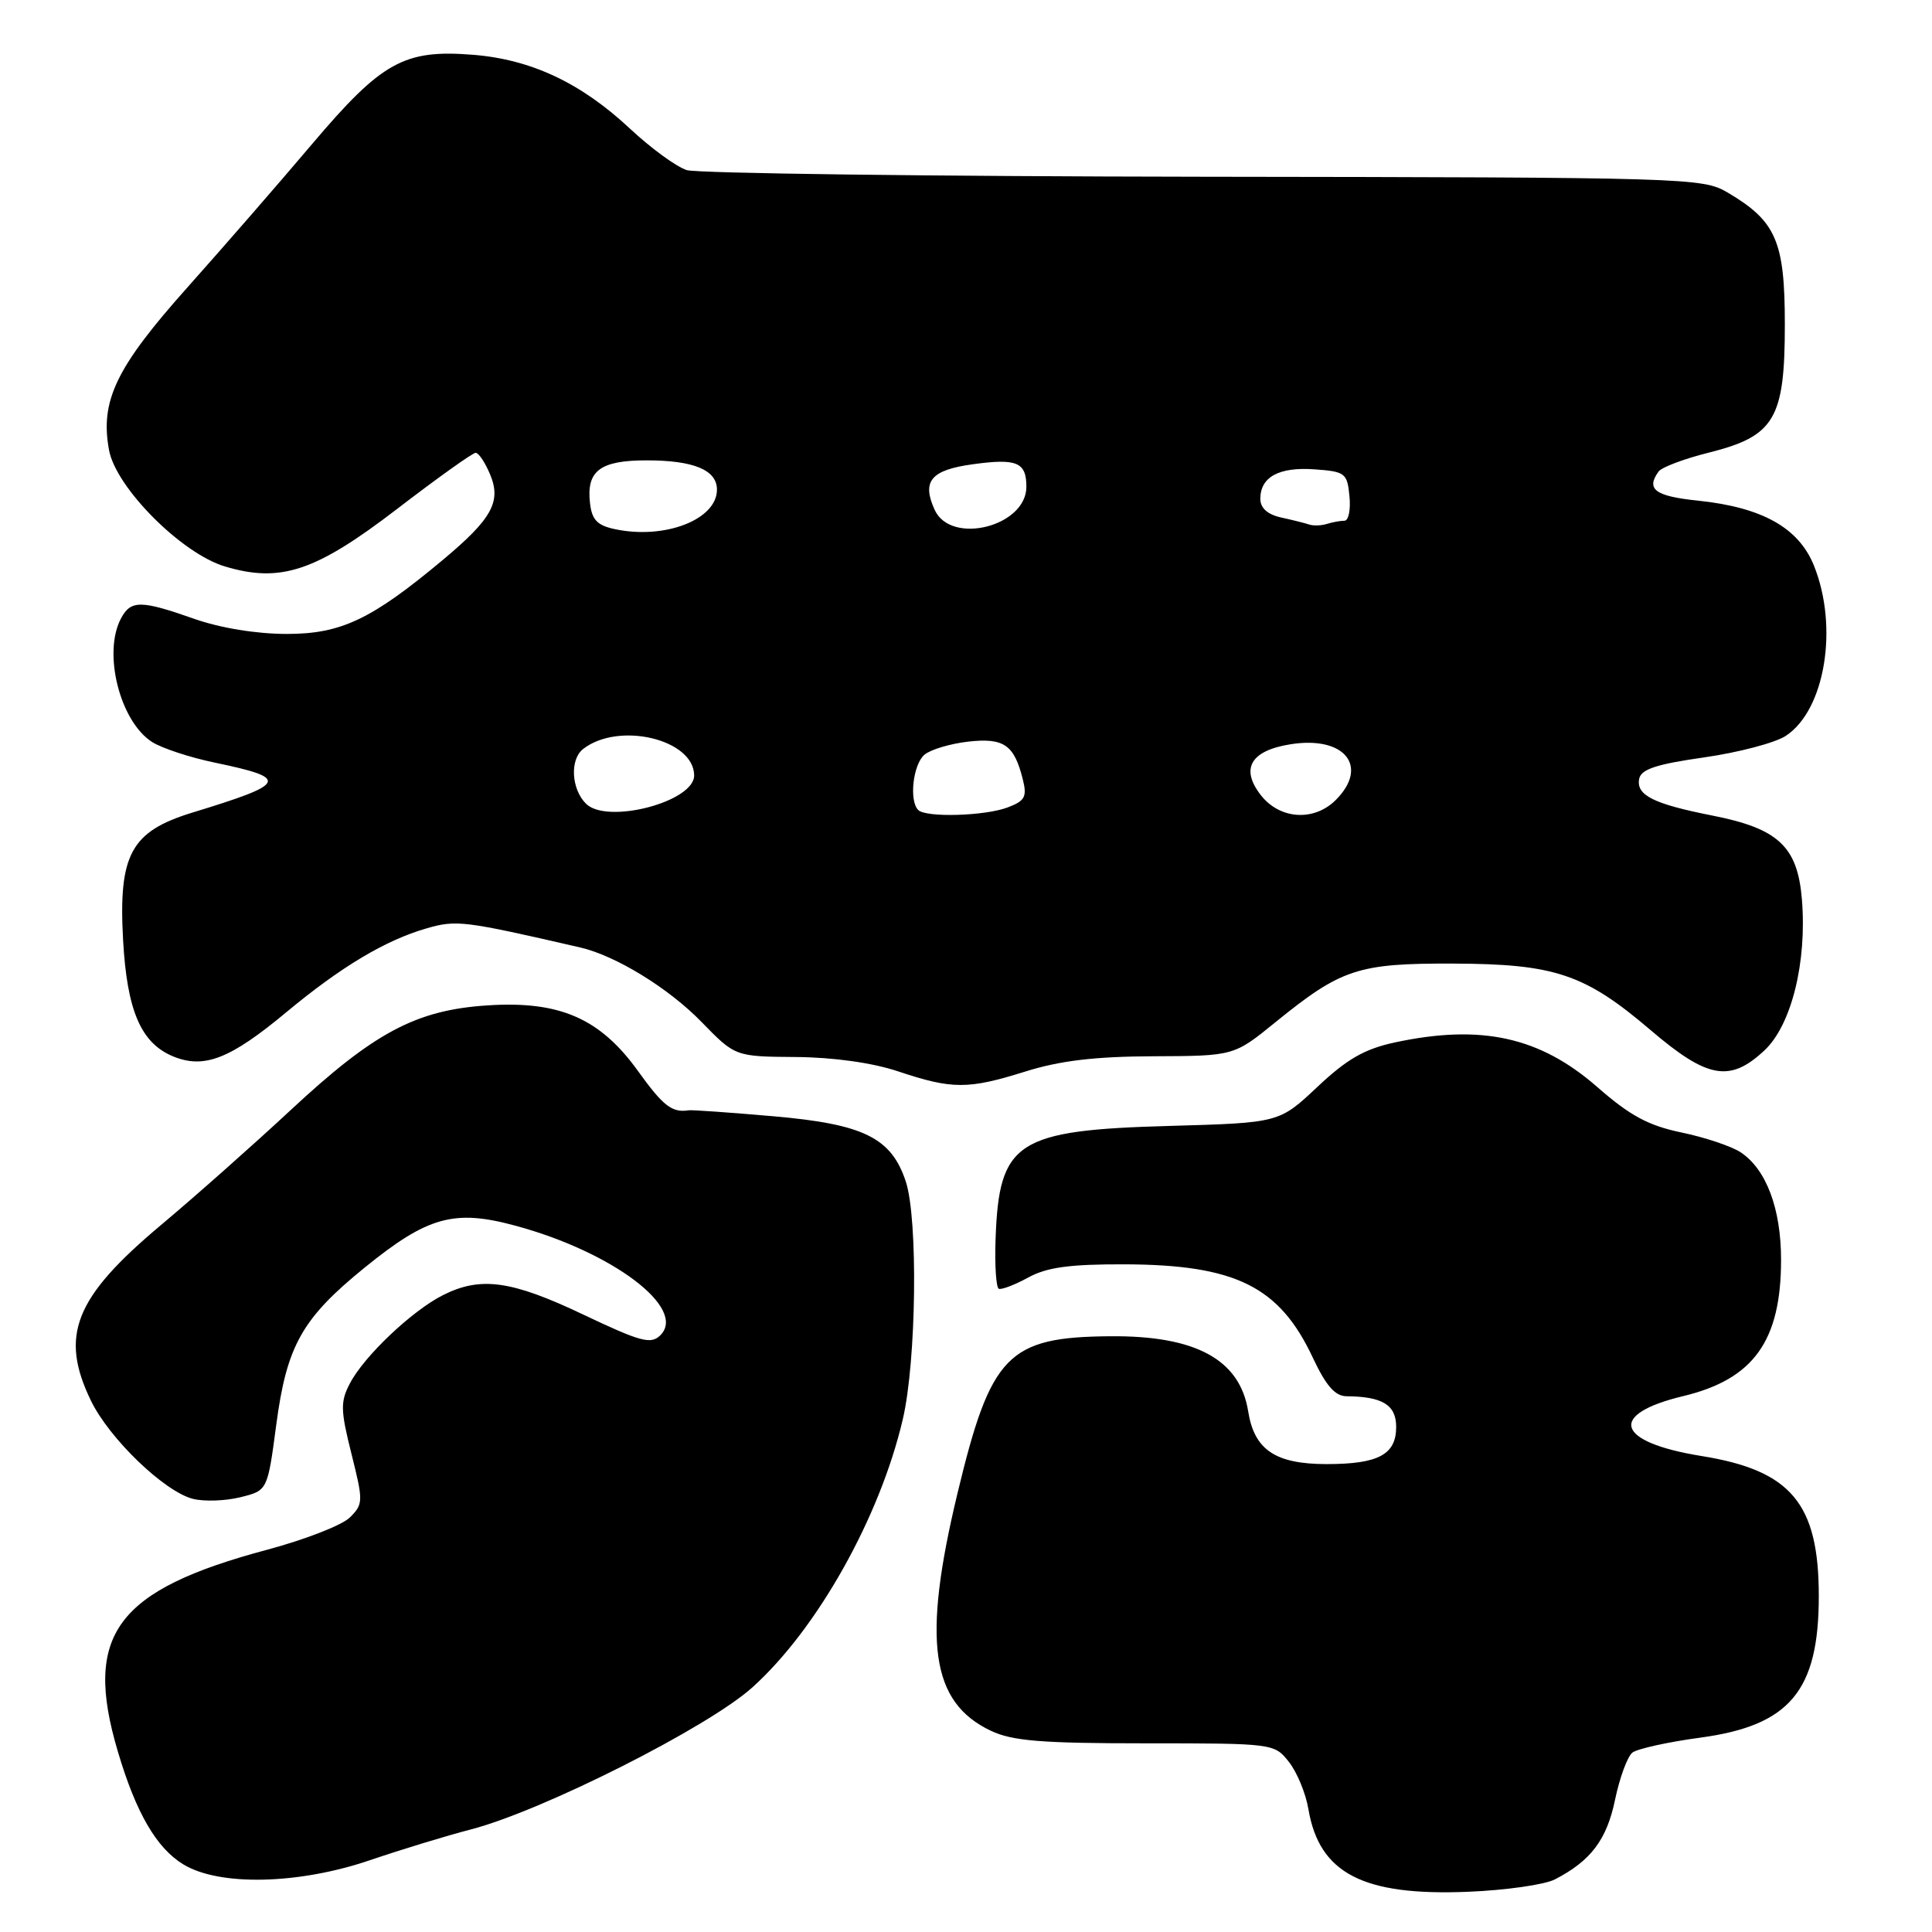 <?xml version="1.0" encoding="UTF-8" standalone="no"?>
<!DOCTYPE svg PUBLIC "-//W3C//DTD SVG 1.1//EN" "http://www.w3.org/Graphics/SVG/1.1/DTD/svg11.dtd" >
<svg xmlns="http://www.w3.org/2000/svg" xmlns:xlink="http://www.w3.org/1999/xlink" version="1.1" viewBox="0 0 256 256">
 <g >
 <path fill="currentColor"
d=" M 206.03 249.03 C 210.81 246.56 212.91 243.77 214.01 238.44 C 214.62 235.53 215.65 232.74 216.30 232.23 C 216.96 231.72 221.03 230.82 225.34 230.24 C 237.16 228.64 241.00 224.04 241.00 211.50 C 241.00 199.22 237.34 194.84 225.46 192.93 C 214.09 191.09 212.96 187.41 223.04 184.99 C 232.36 182.75 236.00 177.68 236.00 166.93 C 236.00 160.13 234.03 154.91 230.62 152.67 C 229.41 151.88 225.89 150.70 222.81 150.06 C 218.42 149.15 215.99 147.84 211.65 144.04 C 204.05 137.39 196.28 135.68 184.86 138.12 C 180.80 138.99 178.48 140.33 174.56 144.02 C 169.50 148.78 169.50 148.78 155.00 149.19 C 134.69 149.75 132.38 151.25 131.92 164.14 C 131.79 167.64 131.99 170.62 132.35 170.77 C 132.72 170.92 134.48 170.24 136.26 169.27 C 138.73 167.92 141.75 167.51 149.00 167.53 C 163.73 167.58 169.53 170.46 173.96 179.91 C 175.70 183.62 176.91 185.00 178.42 185.01 C 183.20 185.05 185.00 186.16 185.00 189.08 C 185.00 192.74 182.64 194.00 175.79 194.00 C 169.00 194.00 166.20 192.12 165.39 187.01 C 164.29 180.14 158.44 176.96 147.10 177.06 C 133.54 177.17 131.29 179.48 126.87 197.88 C 122.18 217.39 123.32 225.55 131.28 229.33 C 134.14 230.69 138.00 231.00 151.83 231.00 C 168.74 231.00 168.87 231.02 170.79 233.47 C 171.86 234.82 173.02 237.63 173.37 239.72 C 174.81 248.24 180.61 251.24 194.53 250.67 C 199.50 250.47 204.68 249.73 206.03 249.03 Z  M 49.07 246.47 C 53.16 245.08 59.17 243.24 62.43 242.40 C 71.93 239.92 93.79 228.89 99.68 223.60 C 108.29 215.86 116.60 201.04 119.63 188.04 C 121.43 180.34 121.66 161.53 120.02 156.55 C 118.10 150.75 114.44 148.95 102.47 147.91 C 96.71 147.41 91.67 147.05 91.25 147.12 C 89.05 147.47 87.87 146.55 84.54 141.92 C 79.51 134.93 74.16 132.59 64.58 133.22 C 55.11 133.84 49.56 136.80 38.42 147.18 C 33.50 151.75 25.80 158.58 21.30 162.35 C 9.87 171.94 7.87 176.97 12.05 185.60 C 14.49 190.63 21.79 197.66 25.58 198.61 C 27.06 198.98 29.89 198.88 31.86 198.39 C 35.45 197.50 35.45 197.50 36.60 188.83 C 37.99 178.31 40.01 174.70 48.36 167.93 C 56.67 161.19 60.19 160.21 68.29 162.41 C 81.20 165.90 91.07 173.36 87.50 176.93 C 86.25 178.17 84.91 177.81 77.27 174.18 C 67.76 169.66 63.69 169.10 58.70 171.61 C 54.62 173.66 48.26 179.68 46.38 183.28 C 45.09 185.73 45.11 186.82 46.57 192.64 C 48.15 198.94 48.14 199.30 46.36 201.07 C 45.34 202.09 40.43 204.00 35.46 205.33 C 15.38 210.69 11.01 216.57 15.61 232.07 C 18.02 240.21 20.72 244.86 24.29 247.04 C 29.07 249.95 39.58 249.71 49.07 246.47 Z  M 135.84 141.99 C 140.45 140.54 145.09 139.99 152.84 139.96 C 163.50 139.92 163.50 139.92 169.00 135.45 C 177.72 128.37 179.94 127.64 192.50 127.68 C 206.04 127.72 210.00 129.06 218.73 136.51 C 226.25 142.93 229.22 143.46 233.78 139.20 C 237.38 135.85 239.45 127.48 238.76 119.15 C 238.18 112.16 235.63 109.78 226.87 108.06 C 219.08 106.52 216.78 105.37 217.20 103.20 C 217.45 101.93 219.47 101.26 225.80 100.36 C 230.35 99.71 235.22 98.43 236.62 97.51 C 241.82 94.11 243.64 83.14 240.37 74.98 C 238.36 69.95 233.53 67.23 225.01 66.34 C 219.30 65.75 218.07 64.84 219.77 62.48 C 220.17 61.92 223.16 60.79 226.41 59.98 C 235.15 57.79 236.50 55.52 236.50 43.00 C 236.50 31.96 235.35 29.30 228.90 25.50 C 225.60 23.56 223.62 23.50 159.50 23.42 C 123.20 23.37 92.38 22.97 91.00 22.54 C 89.62 22.10 86.25 19.64 83.50 17.07 C 77.00 10.99 70.40 7.88 62.68 7.26 C 53.55 6.53 50.60 8.17 41.35 19.09 C 37.03 24.20 29.59 32.75 24.81 38.11 C 15.37 48.69 13.24 53.12 14.45 59.65 C 15.37 64.62 24.05 73.34 29.81 75.06 C 37.18 77.27 41.82 75.72 52.60 67.45 C 57.94 63.35 62.63 60.00 63.03 60.00 C 63.43 60.00 64.30 61.31 64.96 62.91 C 66.44 66.48 65.17 68.77 58.69 74.18 C 49.24 82.08 45.19 84.00 38.02 84.00 C 33.99 84.00 29.22 83.22 25.74 82.00 C 18.67 79.51 17.34 79.50 16.04 81.93 C 13.59 86.50 15.89 95.61 20.17 98.33 C 21.45 99.14 25.20 100.38 28.50 101.06 C 38.42 103.13 38.10 103.82 25.50 107.67 C 17.35 110.16 15.68 113.22 16.31 124.56 C 16.83 133.92 18.67 138.20 22.92 139.97 C 27.04 141.67 30.49 140.33 37.97 134.10 C 45.17 128.11 51.06 124.59 56.50 123.02 C 60.47 121.87 61.41 121.98 76.86 125.54 C 81.57 126.62 88.60 130.93 92.96 135.42 C 97.42 140.00 97.42 140.00 105.46 140.06 C 110.44 140.10 115.59 140.82 119.00 141.96 C 126.19 144.36 128.26 144.36 135.84 141.99 Z  M 77.64 106.49 C 75.70 104.55 75.49 100.65 77.25 99.26 C 81.93 95.58 91.92 97.93 91.98 102.73 C 92.03 106.24 80.43 109.28 77.64 106.49 Z  M 121.67 107.33 C 120.43 106.10 120.99 101.26 122.50 100.00 C 123.33 99.31 125.93 98.54 128.29 98.27 C 133.01 97.74 134.38 98.68 135.52 103.24 C 136.11 105.57 135.82 106.12 133.54 106.98 C 130.54 108.13 122.69 108.36 121.67 107.33 Z  M 167.09 105.39 C 164.32 101.86 165.70 99.46 171.00 98.62 C 178.16 97.47 181.46 101.54 177.00 106.00 C 174.13 108.87 169.61 108.59 167.09 105.39 Z  M 81.50 70.12 C 79.15 69.63 78.43 68.89 78.18 66.68 C 77.68 62.38 79.51 61.00 85.69 61.00 C 91.93 61.00 95.00 62.28 95.00 64.88 C 95.00 68.84 88.10 71.52 81.50 70.12 Z  M 123.85 67.56 C 122.11 63.76 123.35 62.28 128.88 61.52 C 134.74 60.71 136.00 61.24 136.00 64.50 C 136.00 69.76 126.00 72.28 123.85 67.56 Z  M 173.50 69.51 C 172.95 69.32 171.26 68.90 169.75 68.57 C 167.95 68.17 167.00 67.32 167.00 66.10 C 167.00 63.20 169.47 61.85 174.18 62.19 C 178.25 62.48 178.52 62.69 178.81 65.75 C 178.99 67.54 178.69 69.00 178.15 69.00 C 177.61 69.00 176.56 69.19 175.83 69.42 C 175.10 69.65 174.05 69.69 173.50 69.51 Z "/>
</g>
</svg>